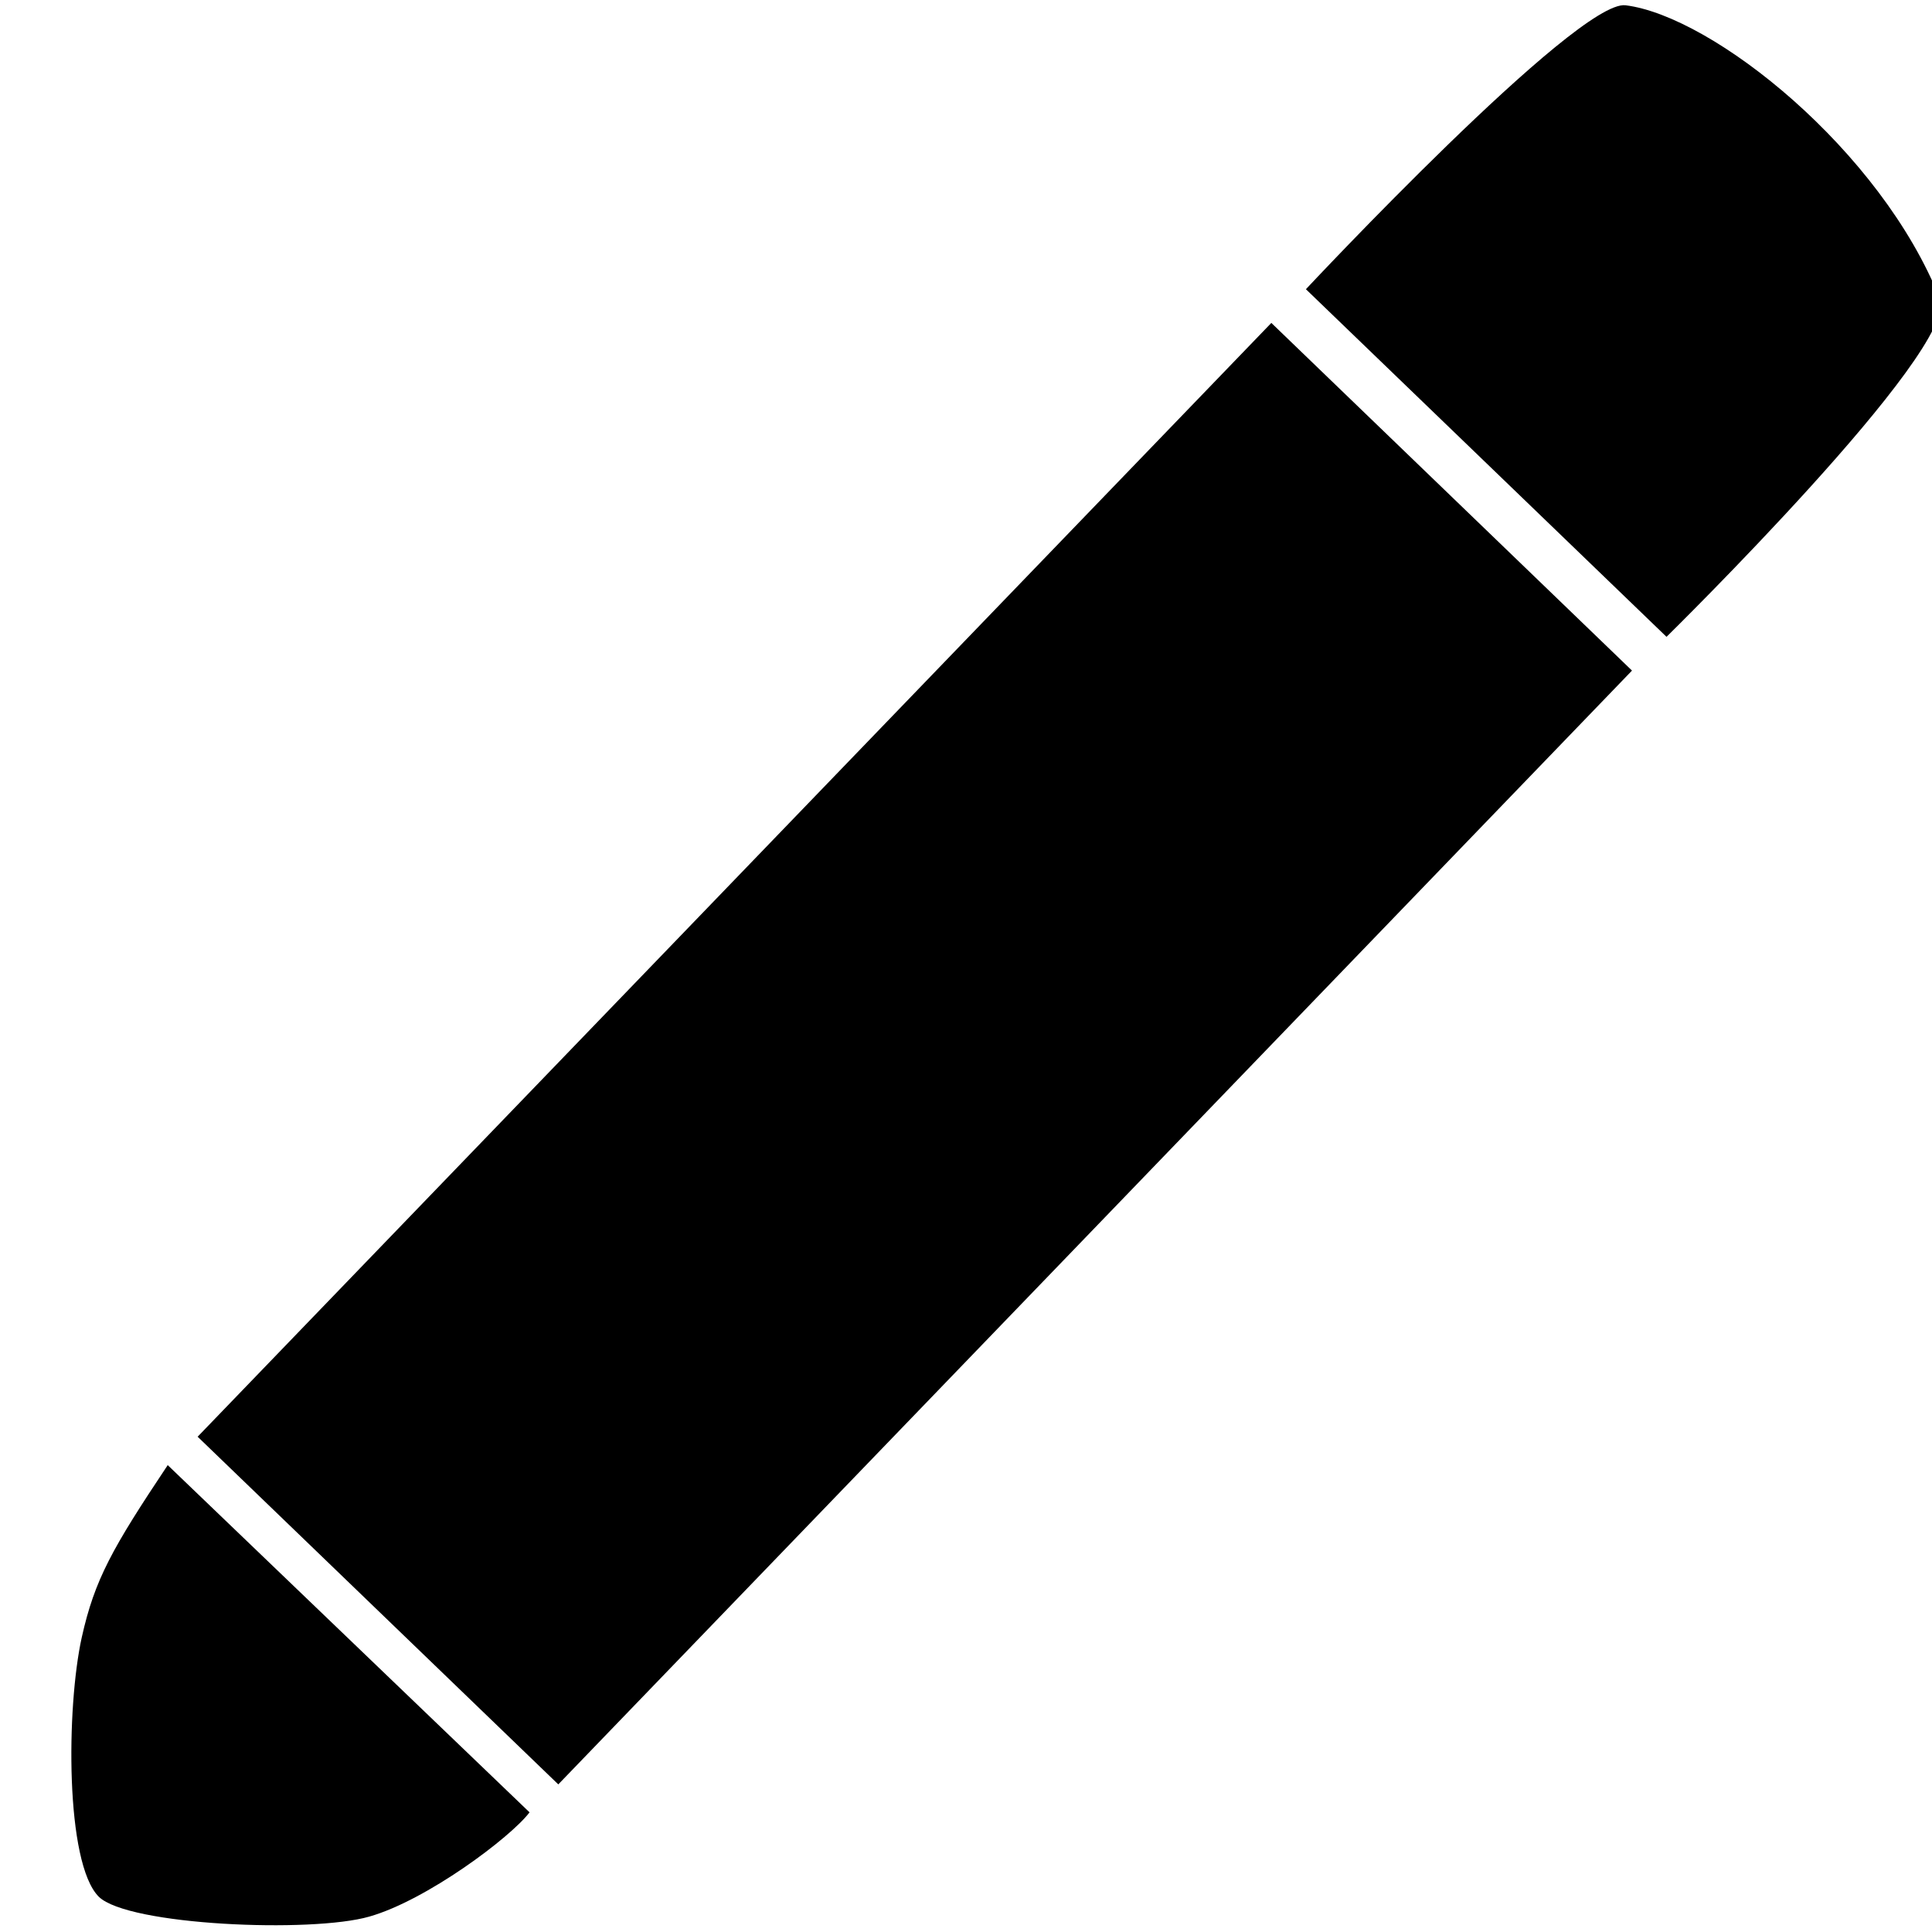 <?xml version="1.0" encoding="UTF-8" standalone="no"?>
<!-- Created with Inkscape (http://www.inkscape.org/) -->

<svg
   xmlns:dc="http://purl.org/dc/elements/1.1/"
   xmlns:cc="http://creativecommons.org/ns#"
   xmlns:rdf="http://www.w3.org/1999/02/22-rdf-syntax-ns#"
   xmlns:svg="http://www.w3.org/2000/svg"
   xmlns="http://www.w3.org/2000/svg"
   xmlns:sodipodi="http://sodipodi.sourceforge.net/DTD/sodipodi-0.dtd"
   xmlns:inkscape="http://www.inkscape.org/namespaces/inkscape"
   width="18"
   height="18"
   viewBox="0 0 4.762 4.763"
   version="1.1"
   id="svg8"
   inkscape:version="0.92.3 (2405546, 2018-03-11)"
   sodipodi:docname="edit.svg">
  <defs
     id="defs2" />
  <sodipodi:namedview
     id="base"
     pagecolor="#ffffff"
     bordercolor="#666666"
     borderopacity="1.0"
     inkscape:pageopacity="0.0"
     inkscape:pageshadow="2"
     inkscape:zoom="15.839192"
     inkscape:cx="10.013762"
     inkscape:cy="6.1365736"
     inkscape:document-units="px"
     inkscape:current-layer="layer1"
     showgrid="false"
     units="px"
     inkscape:snap-nodes="false"
     inkscape:window-width="985"
     inkscape:window-height="656"
     inkscape:window-x="861"
     inkscape:window-y="83"
     inkscape:window-maximized="0" />
  <g
     inkscape:label="Layer 1"
     inkscape:groupmode="layer"
     id="layer1"
     transform="translate(0,-292.237)">
    <rect
       style="fill:#000000;stroke-width:0.346"
       id="rect3713"
       width="1.235"
       height="3.814"
       x="205.63"
       y="208.793"
       transform="rotate(43.95)" />
    <path
       style="fill:#000000;stroke-width:0.18"
       d="m 4.007,292.25 c 0.216,0.027 0.63,0.358 0.775,0.724 0.049,0.123 -0.674,0.833 -0.674,0.833 L 3.219,292.95 c 0,0 0.669,-0.715 0.788,-0.7 z"
       id="rect3713-7"
       inkscape:connector-curvature="0"
       sodipodi:nodetypes="ssccs" />
    <path
       style="fill:#000000;stroke-width:0.267"
       inkscape:transform-center-x="-0.10546786"
       inkscape:transform-center-y="-0.082993209"
       d="m 1.305,296.705 c -0.047,0.062 -0.254,0.217 -0.395,0.257 -0.142,0.041 -0.595,0.022 -0.667,-0.049 -0.083,-0.083 -0.08,-0.467 -0.042,-0.639 0.032,-0.144 0.076,-0.221 0.212,-0.425 l 0.446,0.428 z"
       id="path3731"
       inkscape:connector-curvature="0"
       sodipodi:nodetypes="czssccc" />
  </g>
</svg>
